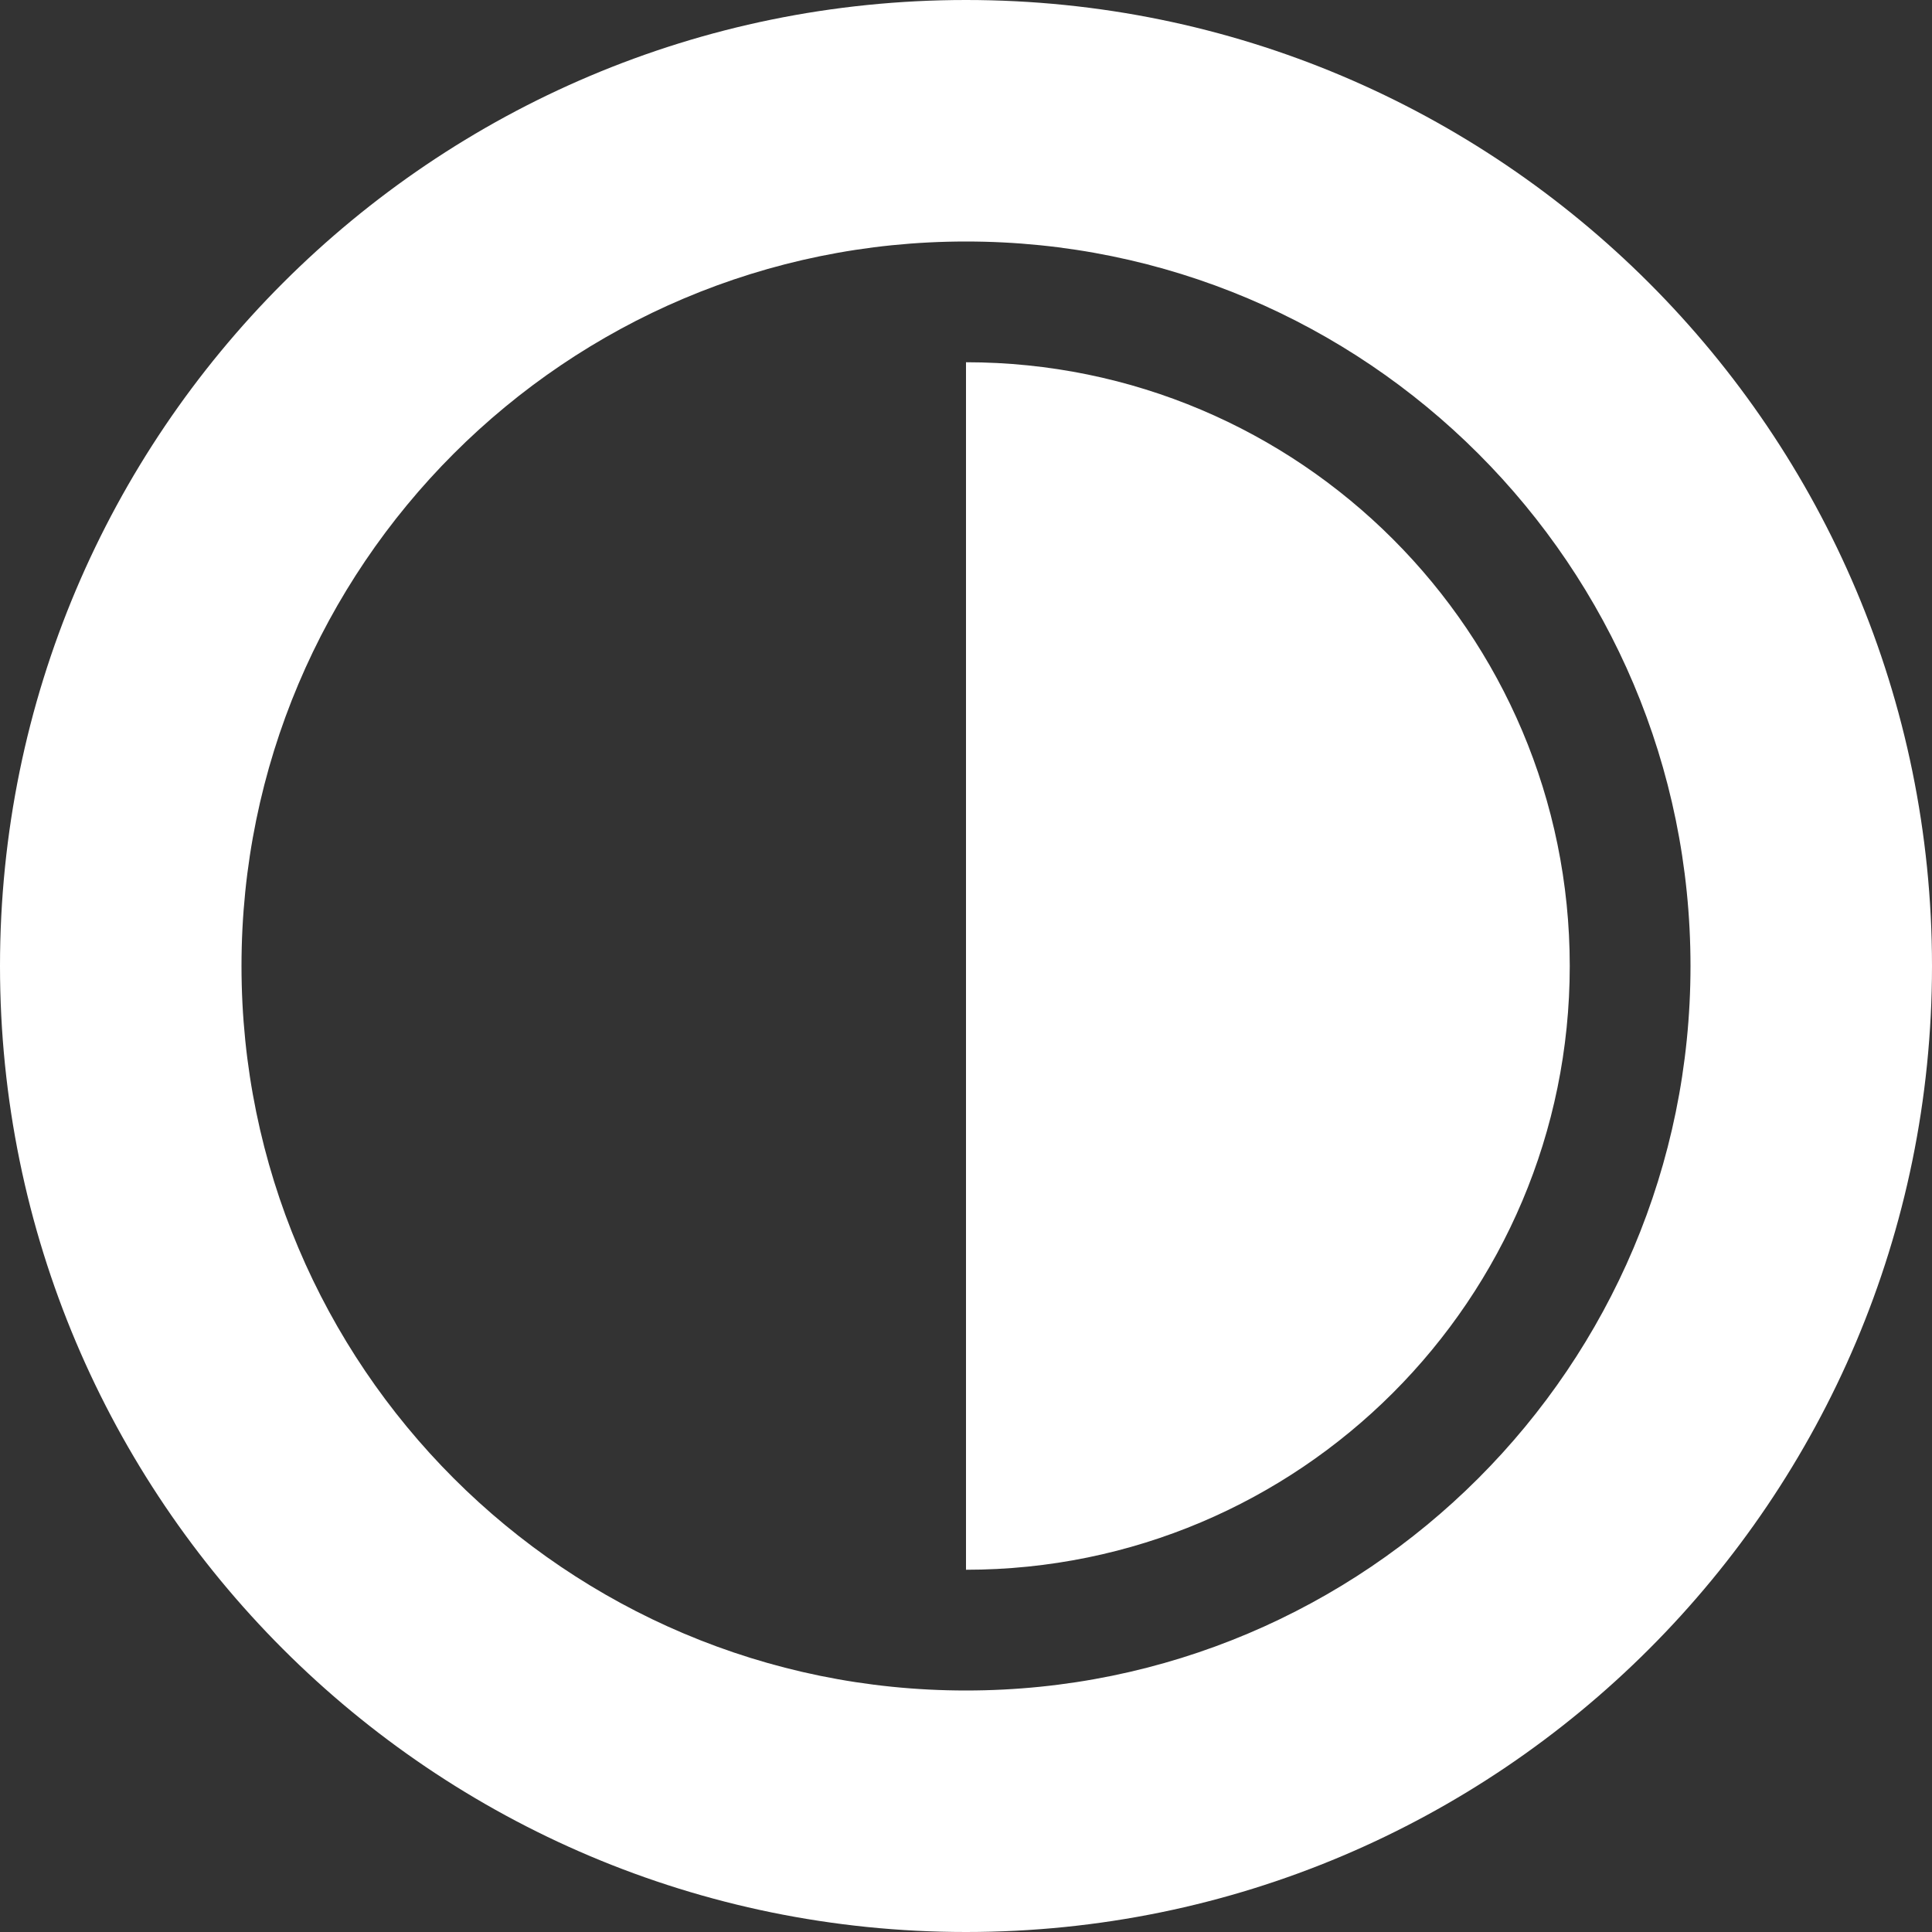 <?xml version="1.0" ?><svg height="16px" version="1.1" viewBox="0 0 16 16" width="16px" xmlns="http://www.w3.org/2000/svg" xmlns:sketch="http://www.bohemiancoding.com/sketch/ns" xmlns:xlink="http://www.w3.org/1999/xlink"><rect x="0" y="0" width="16" height="16" fill="#333333" stroke="none"/><title/><defs/><g fill="none" fill-rule="evenodd" id="Icons with numbers" stroke="none" stroke-width="1"><g fill="#FFFFFF" id="Group" transform="translate(-624, -576)"><path d="M632,590 C635.314,590 638,587.314 638,584 C638,580.686 635.314,578 632,578 C628.686,578 626,580.686 626,584 C626,587.314 628.686,590 632,590 M632,592 C627.582,592 624,588.418 624,584 C624,579.582 627.582,576 632,576 C636.418,576 640,579.582 640,584 C640,588.418 636.418,592 632,592 M632,589 C634.761,589 637,586.761 637,584 C637,581.239 634.761,579 632,579" id="Shape"/></g></g></svg>